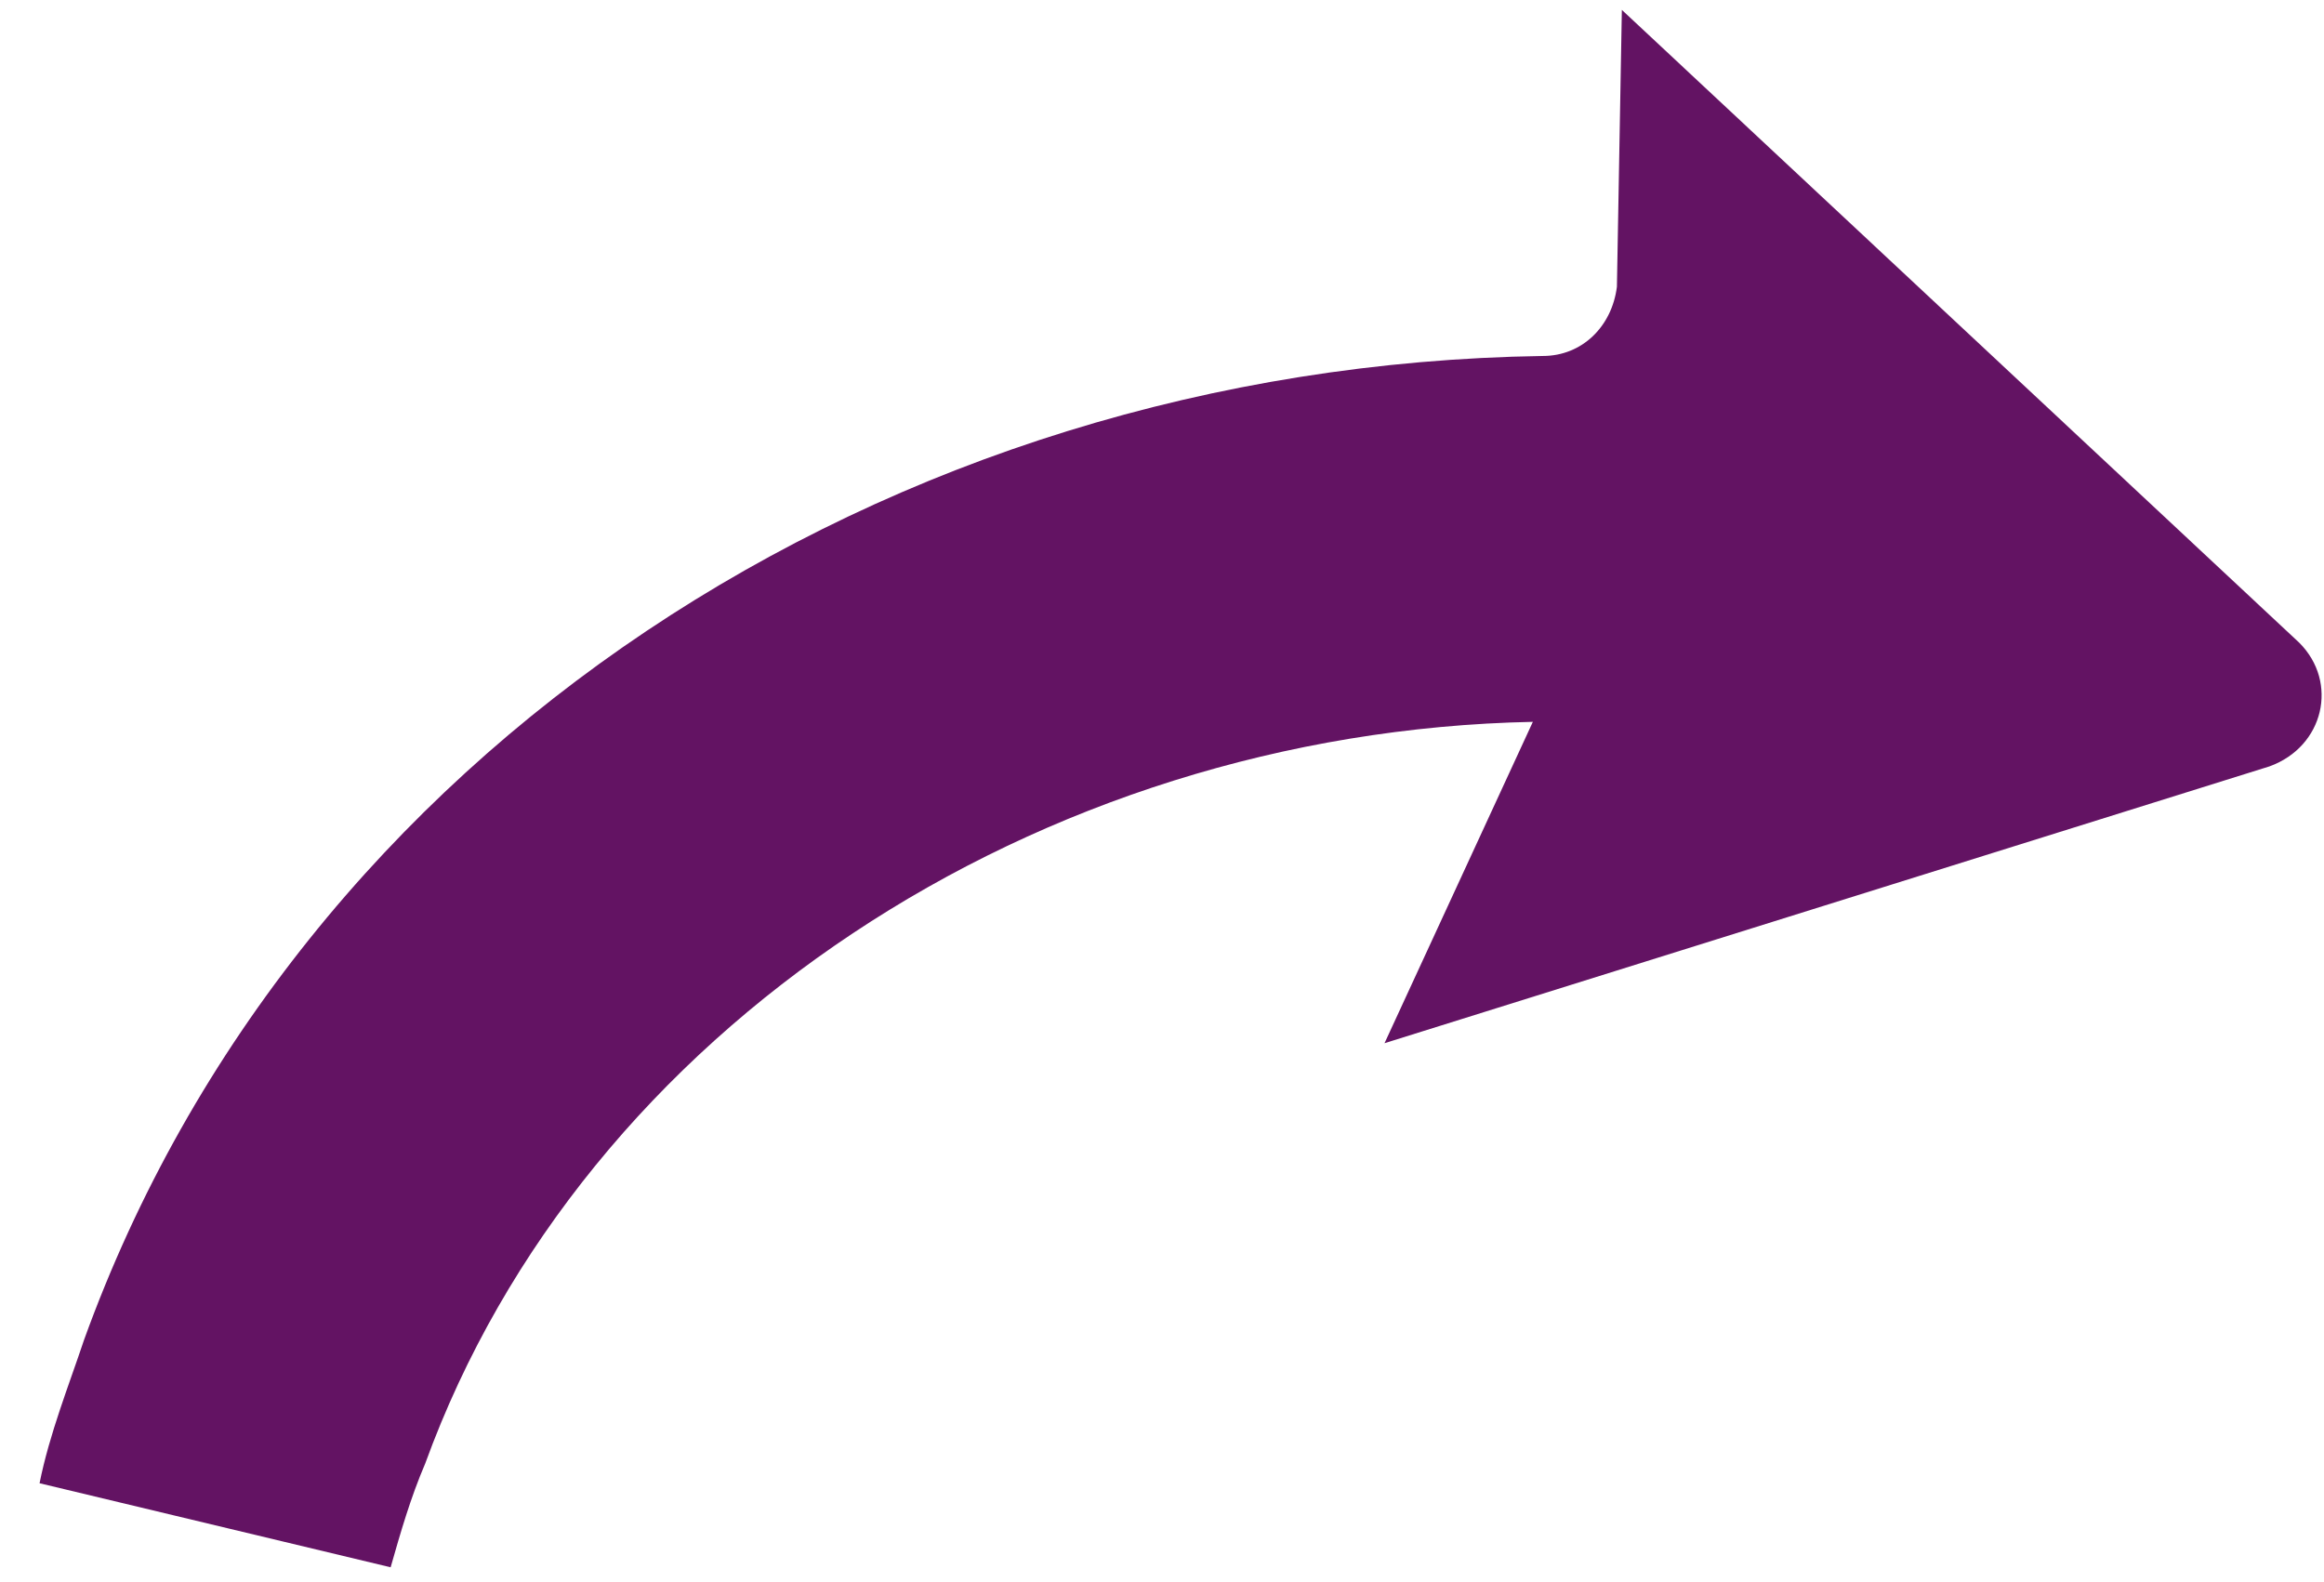 <svg width="47" height="32" viewBox="0 0 47 32" fill="none" xmlns="http://www.w3.org/2000/svg">
<path d="M28 21.1L31 14.6C21 14.8 11.8 20.8 8.6 29.6C8.3 30.3 8.1 31 7.9 31.7L0.8 30C1 29 1.4 28 1.7 27.1C6 15.2 17.9 7.4 31.2 7.2C32 7.2 32.6 6.6 32.7 5.8L32.8 0.2L46.5 13C47.3 13.8 47 15.1 45.9 15.5L28 21.1Z" fill="#631363"/>
</svg>
